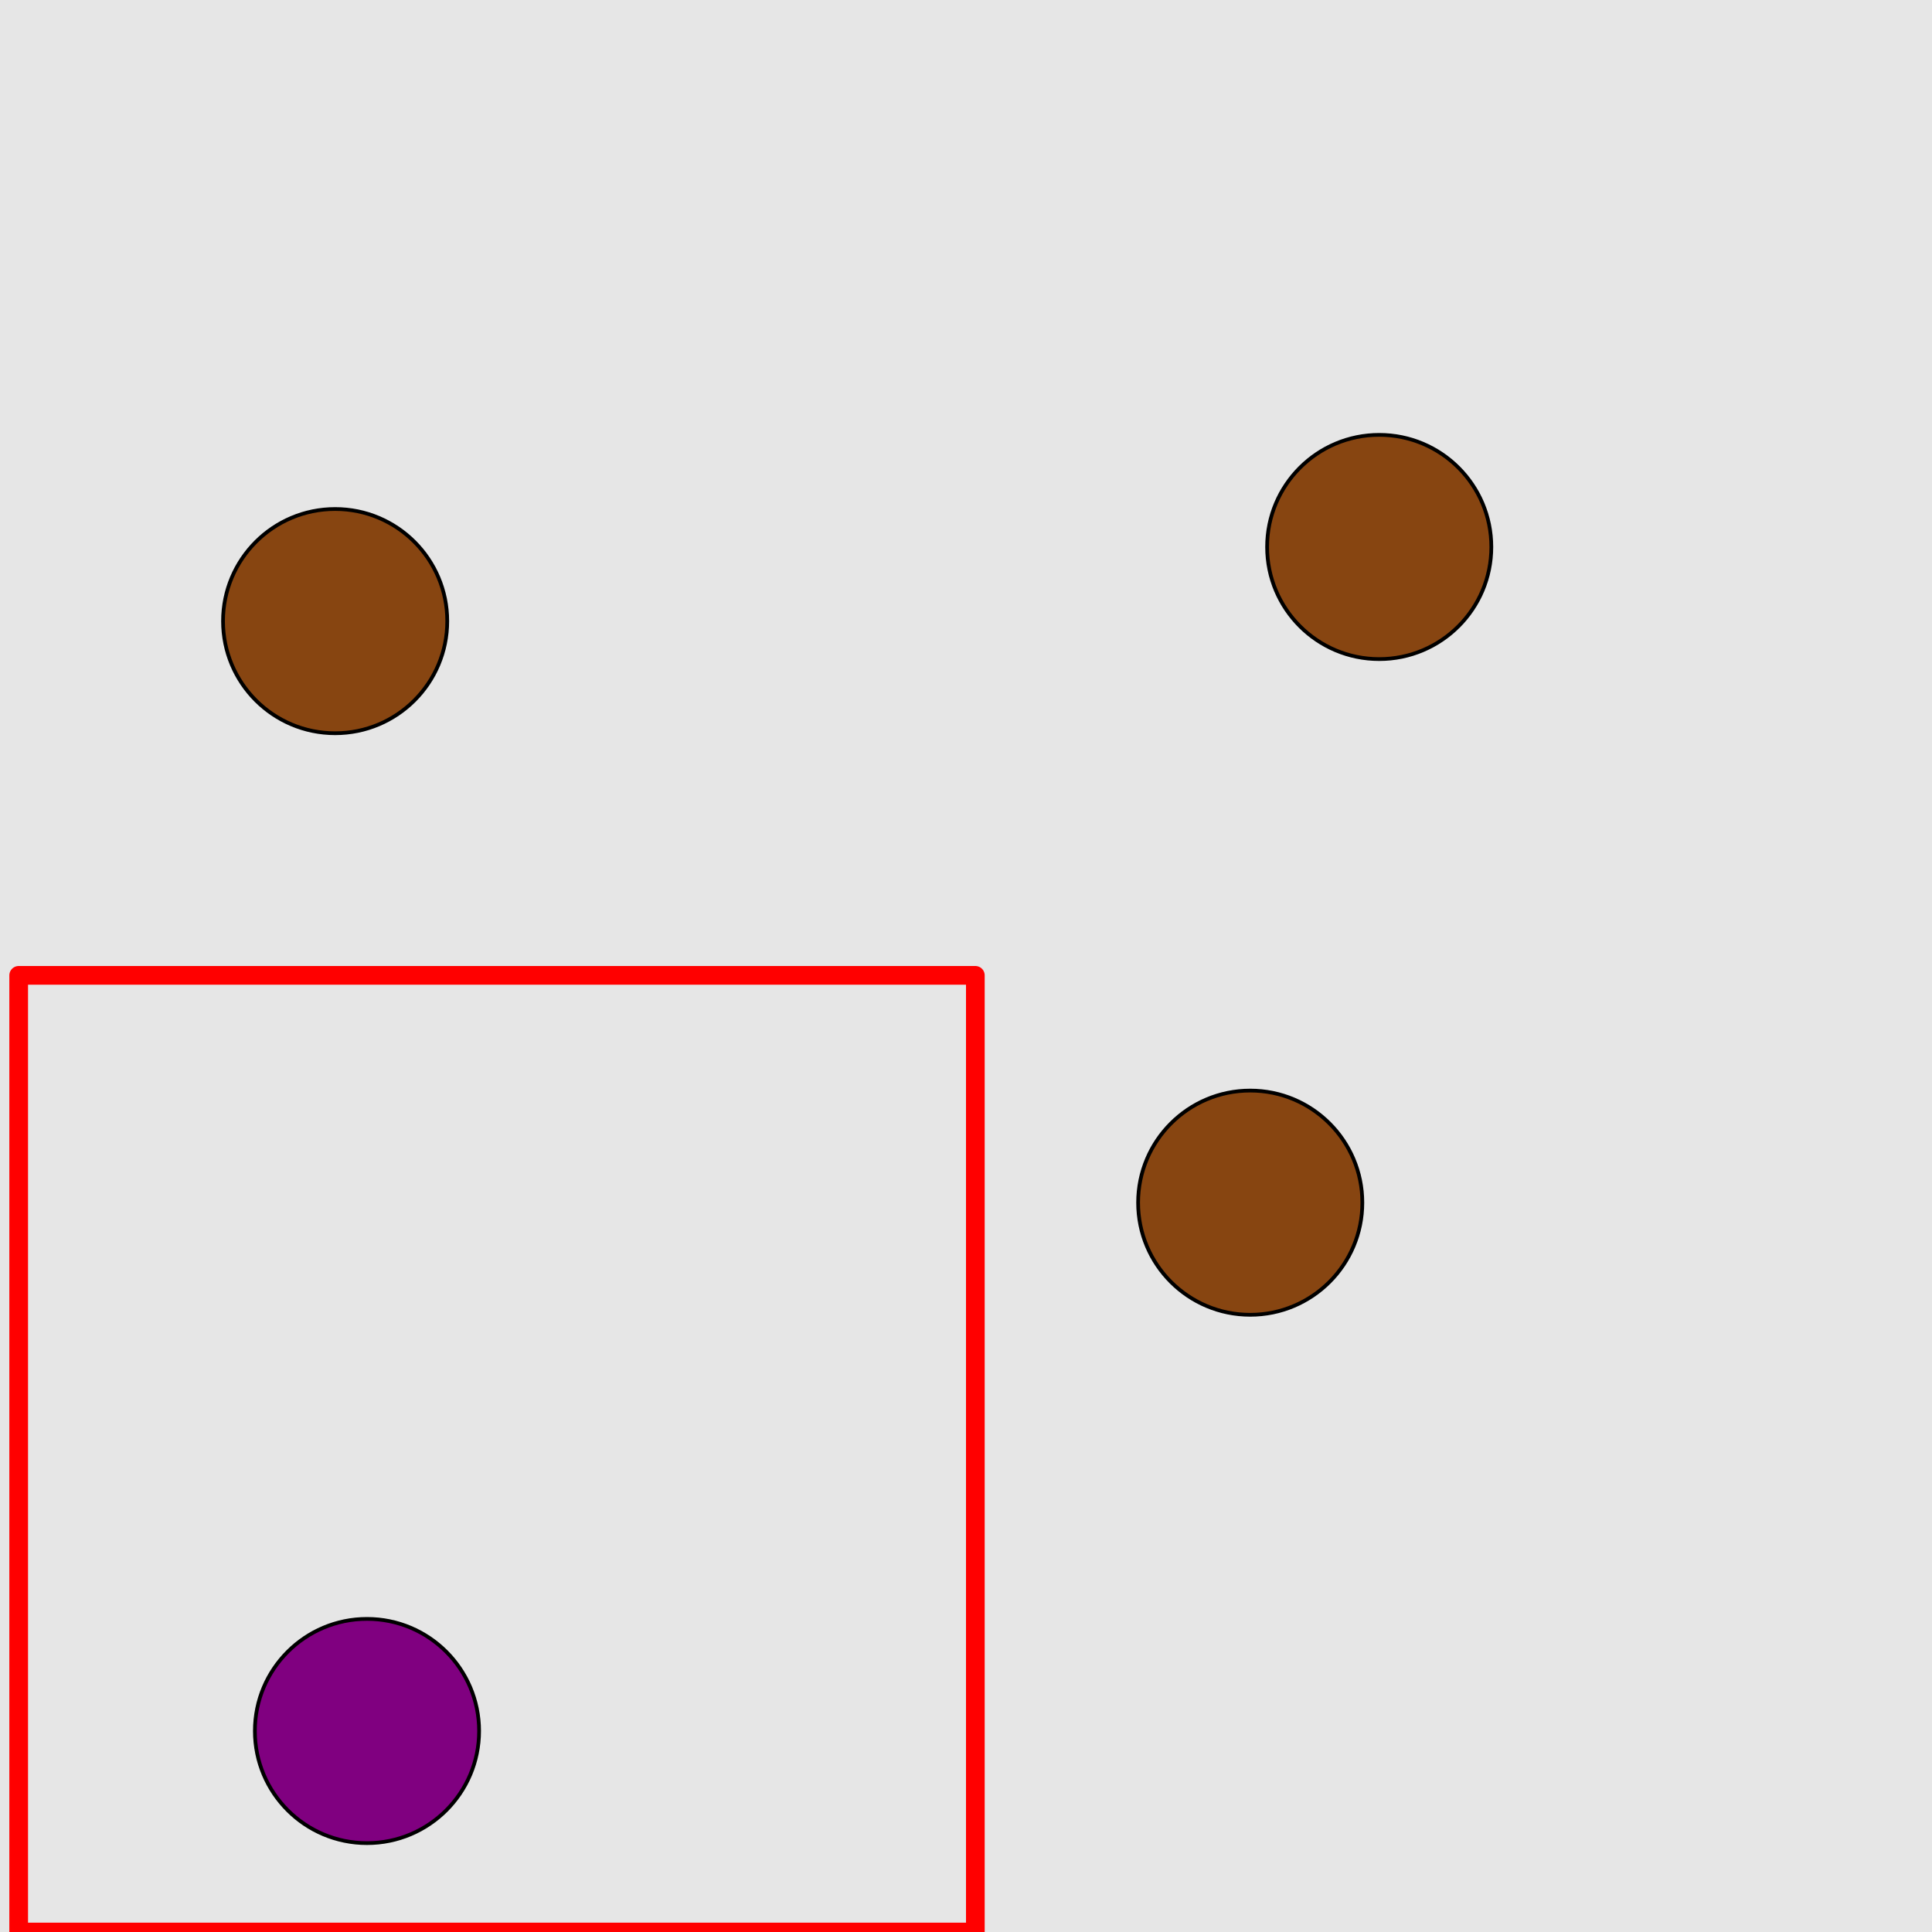 <?xml version="1.0" encoding="UTF-8"?>
<svg xmlns="http://www.w3.org/2000/svg" xmlns:xlink="http://www.w3.org/1999/xlink" width="517pt" height="517pt" viewBox="0 0 517 517" version="1.1">
<g id="surface976">
<rect x="0" y="0" width="517" height="517" style="fill:rgb(90%,90%,90%);fill-opacity:1;stroke:none;"/>
<path style="fill:none;stroke-width:5;stroke-linecap:butt;stroke-linejoin:round;stroke:rgb(100%,0%,0%);stroke-opacity:1;stroke-miterlimit:10;" d="M 5 261 L 261 261 L 261 517 L 5 517 Z M 5 261 "/>
<path style="fill-rule:nonzero;fill:rgb(50%,0%,50%);fill-opacity:1;stroke-width:1;stroke-linecap:butt;stroke-linejoin:round;stroke:rgb(0%,0%,0%);stroke-opacity:1;stroke-miterlimit:10;" d="M 128.207 463.215 C 128.207 479.781 114.777 493.215 98.207 493.215 C 81.641 493.215 68.207 479.781 68.207 463.215 C 68.207 446.645 81.641 433.215 98.207 433.215 C 114.777 433.215 128.207 446.645 128.207 463.215 "/>
<path style="fill-rule:nonzero;fill:rgb(53%,27%,7%);fill-opacity:1;stroke-width:1;stroke-linecap:butt;stroke-linejoin:round;stroke:rgb(0%,0%,0%);stroke-opacity:1;stroke-miterlimit:10;" d="M 399.078 146.371 C 399.078 162.941 385.648 176.371 369.078 176.371 C 352.512 176.371 339.078 162.941 339.078 146.371 C 339.078 129.801 352.512 116.371 369.078 116.371 C 385.648 116.371 399.078 129.801 399.078 146.371 "/>
<path style="fill-rule:nonzero;fill:rgb(53%,27%,7%);fill-opacity:1;stroke-width:1;stroke-linecap:butt;stroke-linejoin:round;stroke:rgb(0%,0%,0%);stroke-opacity:1;stroke-miterlimit:10;" d="M 364.559 321.836 C 364.559 338.406 351.125 351.836 334.559 351.836 C 317.988 351.836 304.559 338.406 304.559 321.836 C 304.559 305.27 317.988 291.836 334.559 291.836 C 351.125 291.836 364.559 305.27 364.559 321.836 "/>
<path style="fill-rule:nonzero;fill:rgb(53%,27%,7%);fill-opacity:1;stroke-width:1;stroke-linecap:butt;stroke-linejoin:round;stroke:rgb(0%,0%,0%);stroke-opacity:1;stroke-miterlimit:10;" d="M 119.684 166.211 C 119.684 182.781 106.254 196.211 89.684 196.211 C 73.117 196.211 59.684 182.781 59.684 166.211 C 59.684 149.645 73.117 136.211 89.684 136.211 C 106.254 136.211 119.684 149.645 119.684 166.211 "/>
</g>
</svg>

